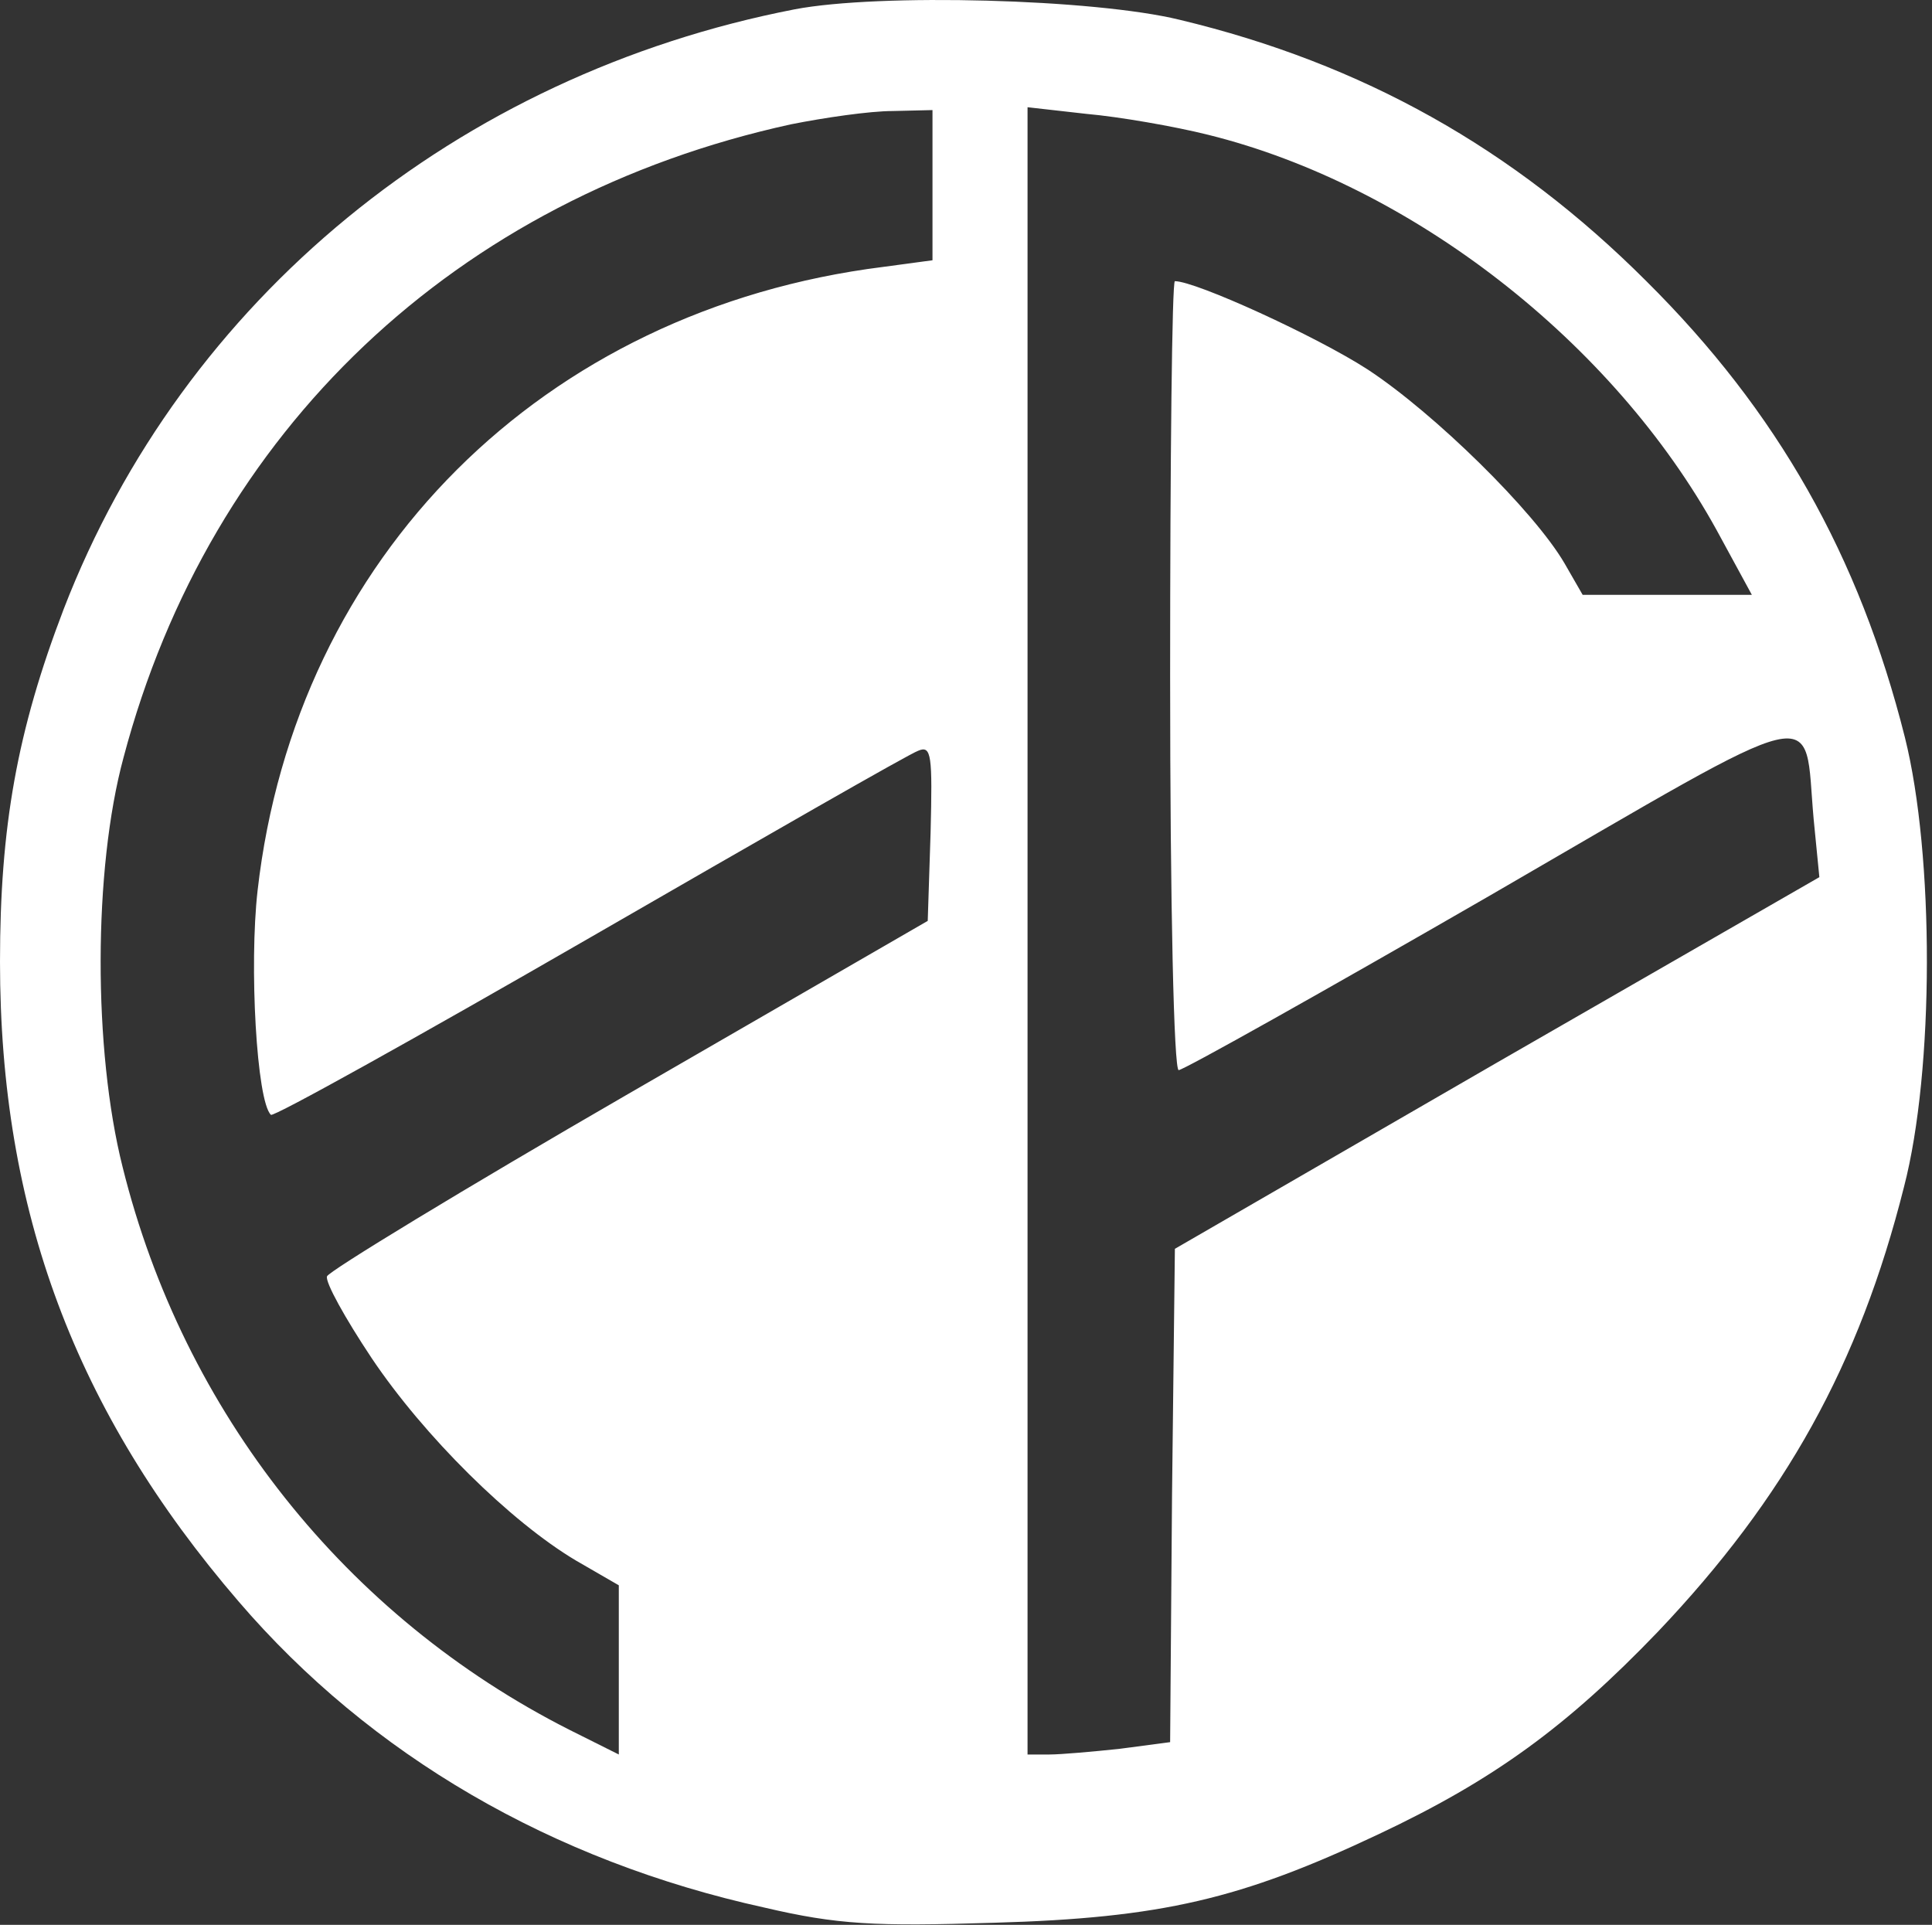 <svg width="271" height="270" viewBox="0 0 271 270" fill="none" xmlns="http://www.w3.org/2000/svg">
<rect x="0" y="0" width="271" height="270" fill="#333333" stroke="none"/>
<path d="M111.467 1.308C64.133 10.508 25.733 41.975 8.933 85.442C2.4 102.508 0 115.975 0 134.908C0 169.841 10.533 197.975 33.467 224.641C52 246.241 77.467 261.041 107.2 267.575C117.467 269.975 122.667 270.241 139.467 269.708C162.933 269.041 174.133 266.375 193.333 257.308C209.467 249.708 219.733 242.241 232.533 228.908C250.4 210.108 260.8 191.441 267.067 166.508C271.333 150.108 271.333 119.975 267.2 103.441C260.8 77.975 249.333 57.708 230.933 39.441C212.267 20.775 191.067 8.908 165.467 2.775C153.467 -0.159 123.333 -0.959 111.467 1.308ZM130.8 25.975V36.508L123.867 37.441C76.133 43.441 41.467 78.108 36.133 124.908C34.933 135.441 36 154.508 38 156.375C38.267 156.775 58.4 145.575 82.667 131.575C106.933 117.575 127.6 105.708 128.8 105.308C130.667 104.508 130.8 105.975 130.533 116.775L130.133 129.175L88.133 153.441C65.067 166.775 46 178.375 45.867 179.041C45.6 179.841 48.4 184.908 52.133 190.508C59.467 201.441 71.6 213.441 80.8 218.908L86.8 222.375V234.241V246.108L79.867 242.641C48.533 226.775 25.733 198.108 17.2 163.708C13.067 147.308 13.067 121.975 17.333 106.241C29.467 60.375 64 27.708 110.933 17.442C115.6 16.508 122 15.575 125.2 15.575L130.8 15.441V25.975ZM169.467 18.908C198 25.975 226.267 47.975 240.8 74.375L245.733 83.442H233.867H222L219.467 79.041C215.2 71.708 201.2 57.975 191.867 51.842C184.667 47.175 167.733 39.441 164.8 39.441C164.4 39.441 164.133 64.375 164.133 94.775C164.133 127.308 164.667 150.108 165.333 150.108C166 150.108 185.733 139.041 209.067 125.575C256.933 97.841 252.933 98.775 254.4 114.908L255.2 123.041L210 149.041L164.8 175.175L164.4 209.708L164.133 244.375L157.067 245.308C153.333 245.708 148.8 246.108 147.2 246.108H144.133V130.641V15.041L152.4 15.975C156.933 16.375 164.667 17.708 169.467 18.908Z" fill="white"/>
</svg>
